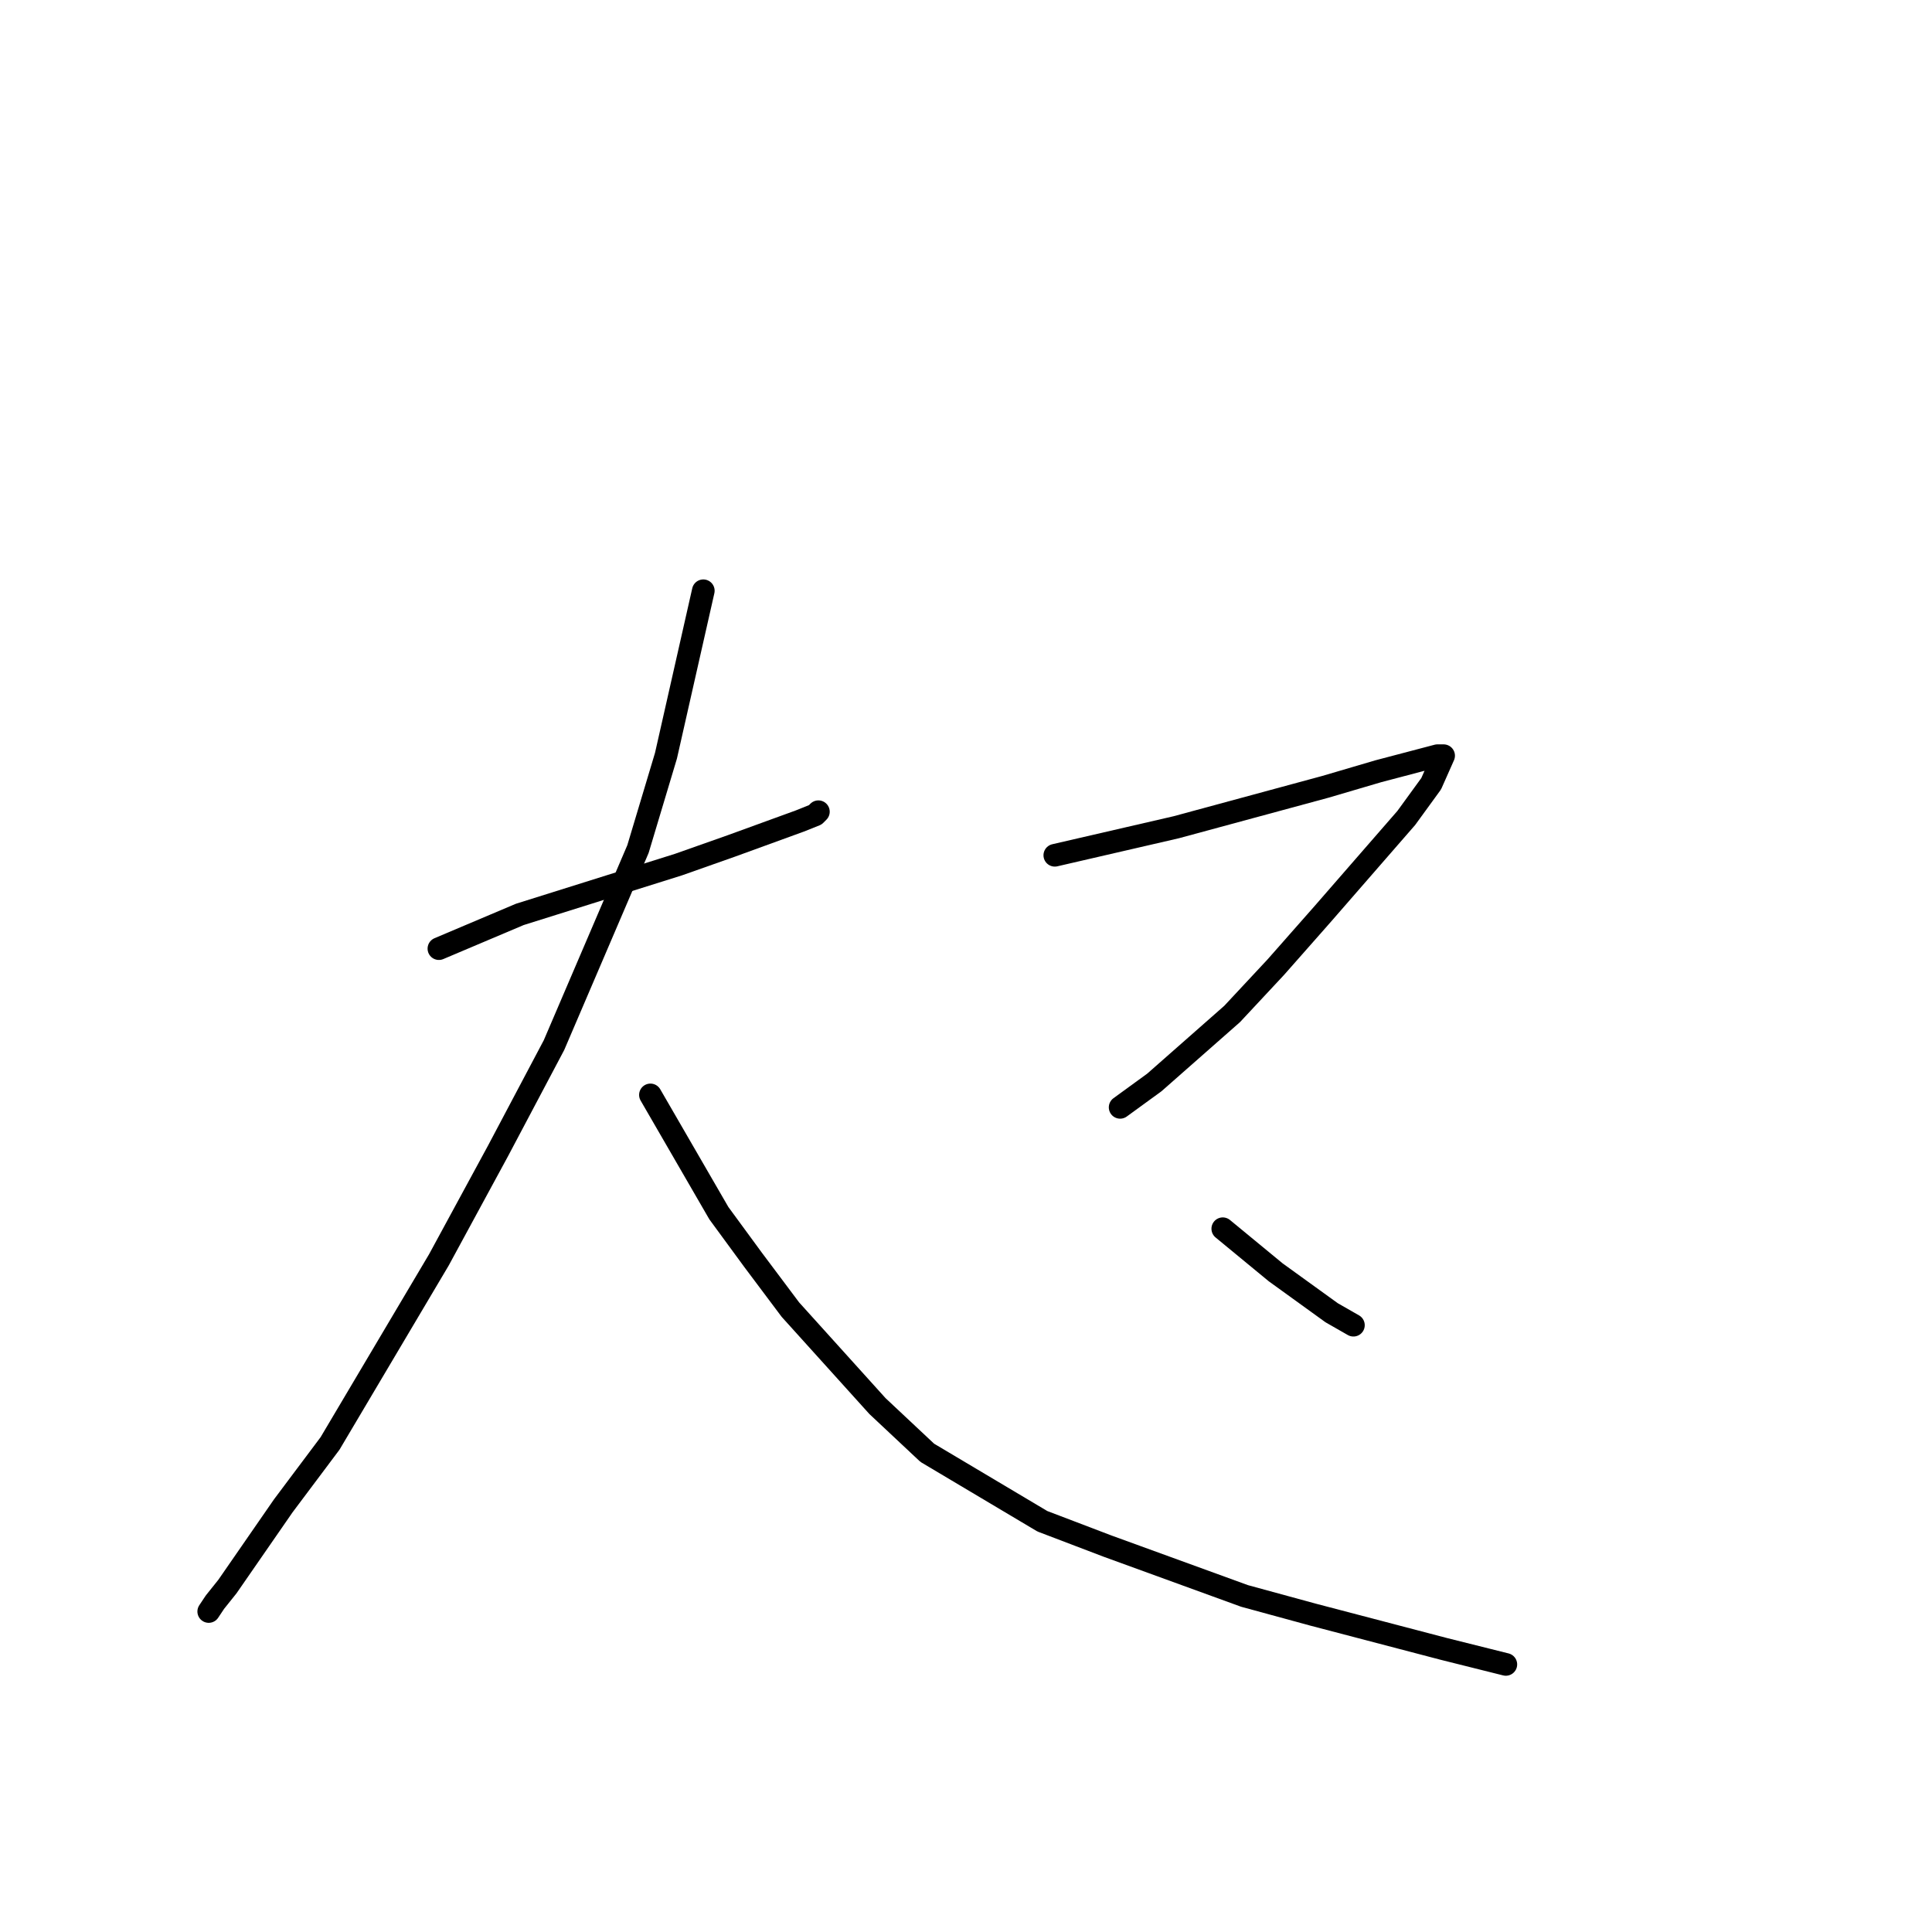 <?xml version="1.0" standalone="no"?>
    <svg width="256" height="256" xmlns="http://www.w3.org/2000/svg" version="1.1">
    <polyline stroke="black" stroke-width="3" stroke-linecap="round" fill="transparent" stroke-linejoin="round" points="139.767 113.329 155.842 109.618 175.626 104.257 182.633 102.195 190.464 100.133 191.288 100.133 189.64 103.845 186.342 108.381 175.214 121.164 169.031 128.174 163.261 134.359 152.957 143.431 148.423 146.73 148.423 146.73 " />
        <polyline stroke="black" stroke-width="3" stroke-linecap="round" fill="transparent" stroke-linejoin="round" points="162.024 162.813 169.031 168.586 176.45 173.946 179.335 175.596 179.335 175.596 " />
        <polyline stroke="black" stroke-width="3" stroke-linecap="round" fill="transparent" stroke-linejoin="round" points="58.157 125.7 68.874 121.164 89.894 114.566 96.901 112.092 105.969 108.793 108.03 107.968 108.442 107.556 108.442 107.556 " />
        <polyline stroke="black" stroke-width="3" stroke-linecap="round" fill="transparent" stroke-linejoin="round" points="93.192 78.278 88.246 100.133 84.536 112.504 73.408 138.483 65.989 152.503 58.157 166.936 43.731 191.266 37.549 199.513 30.13 210.234 28.481 212.296 27.657 213.533 27.657 213.533 " />
        <polyline stroke="black" stroke-width="3" stroke-linecap="round" fill="transparent" stroke-linejoin="round" points="86.185 145.081 95.253 160.751 99.787 166.936 104.733 173.534 116.273 186.317 122.868 192.503 138.118 201.575 146.774 204.874 164.909 211.471 173.977 213.946 191.288 218.482 199.532 220.543 199.532 220.543 " />
        </svg>